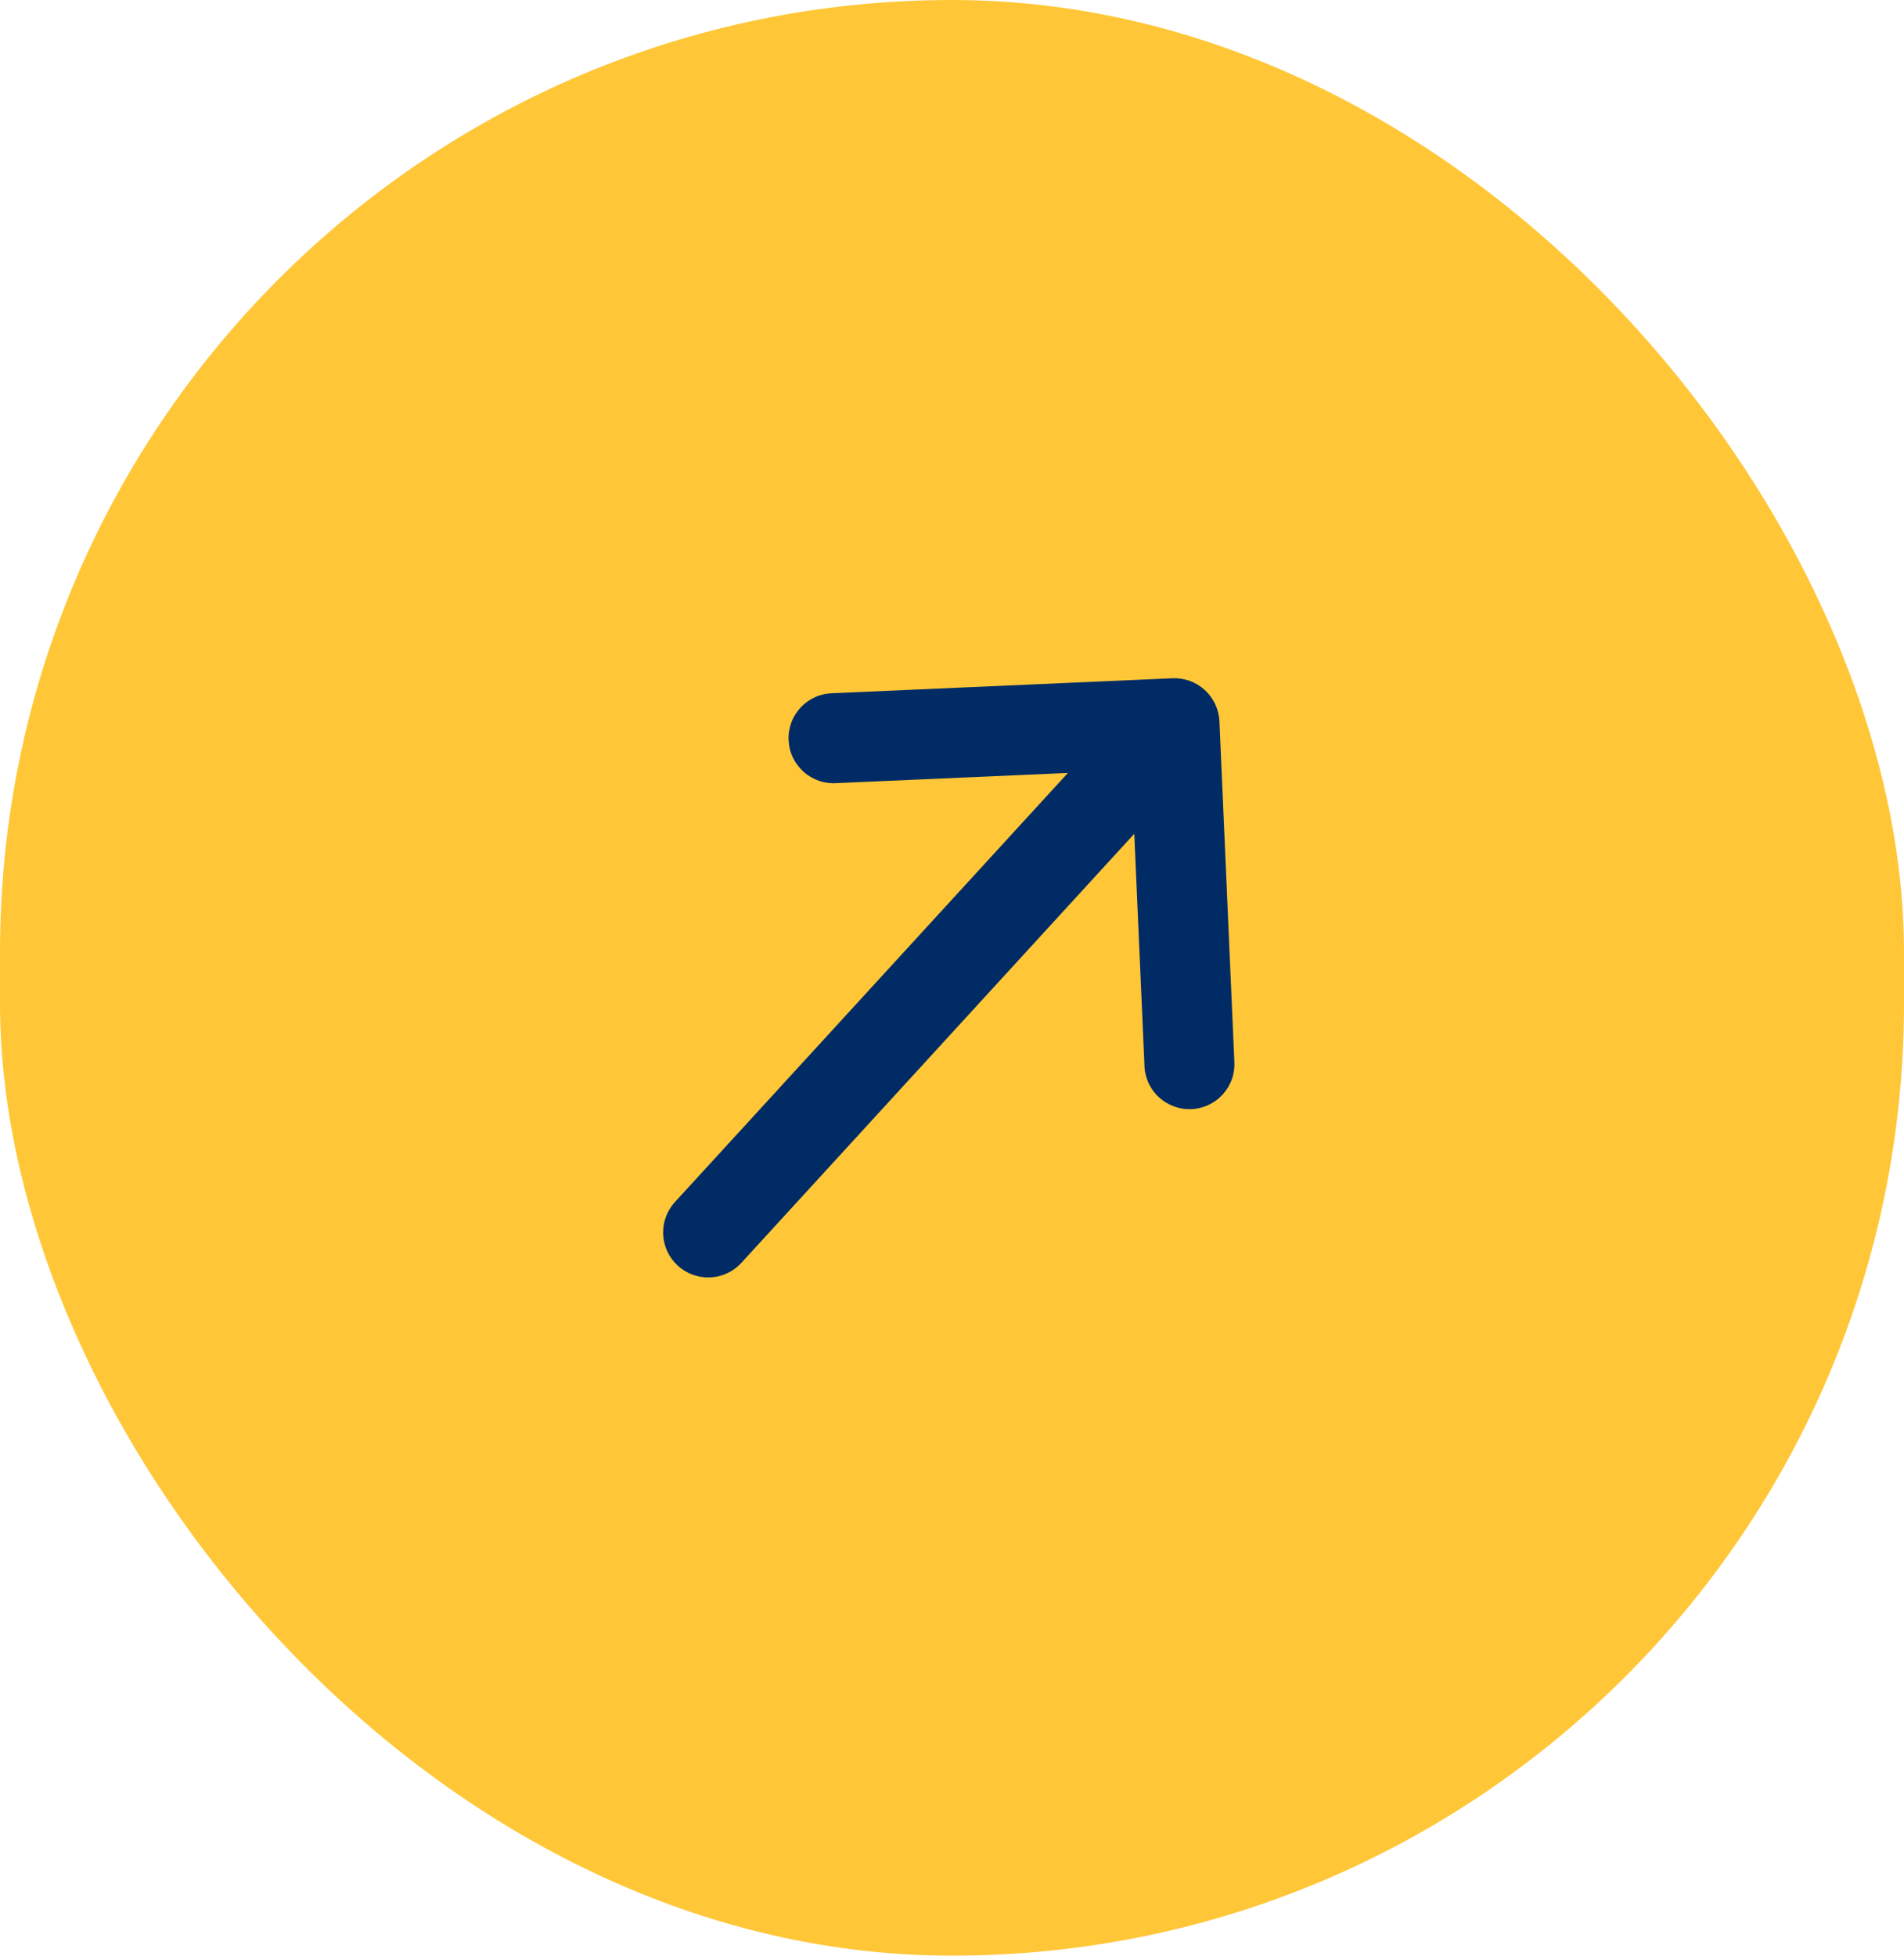 <svg width="37" height="38" viewBox="0 0 37 38" fill="none" xmlns="http://www.w3.org/2000/svg">
<rect width="37" height="38" rx="18.5" fill="#FFC738"/>
<path d="M16.268 15.216C16.151 15.225 16.033 15.211 15.922 15.174C15.81 15.136 15.707 15.077 15.619 14.999C15.531 14.921 15.46 14.827 15.409 14.721C15.358 14.615 15.33 14.499 15.325 14.382C15.319 14.265 15.338 14.147 15.379 14.037C15.42 13.927 15.483 13.827 15.564 13.741C15.645 13.656 15.742 13.588 15.85 13.541C15.958 13.494 16.074 13.47 16.191 13.469L22.785 13.179C23.016 13.169 23.242 13.251 23.413 13.408C23.584 13.565 23.686 13.783 23.697 14.014L23.986 20.608C23.995 20.725 23.981 20.843 23.944 20.954C23.907 21.065 23.847 21.168 23.77 21.256C23.692 21.344 23.597 21.416 23.491 21.466C23.385 21.517 23.27 21.546 23.152 21.551C23.035 21.556 22.918 21.538 22.808 21.496C22.698 21.455 22.597 21.392 22.512 21.311C22.426 21.231 22.358 21.133 22.311 21.026C22.265 20.918 22.24 20.802 22.239 20.684L22.042 16.201L14.407 24.538C14.25 24.709 14.032 24.811 13.8 24.821C13.568 24.831 13.342 24.749 13.17 24.592C12.999 24.435 12.897 24.217 12.887 23.985C12.877 23.753 12.959 23.527 13.116 23.356L20.752 15.019L16.268 15.216Z" fill="#012B65"/>
</svg>
